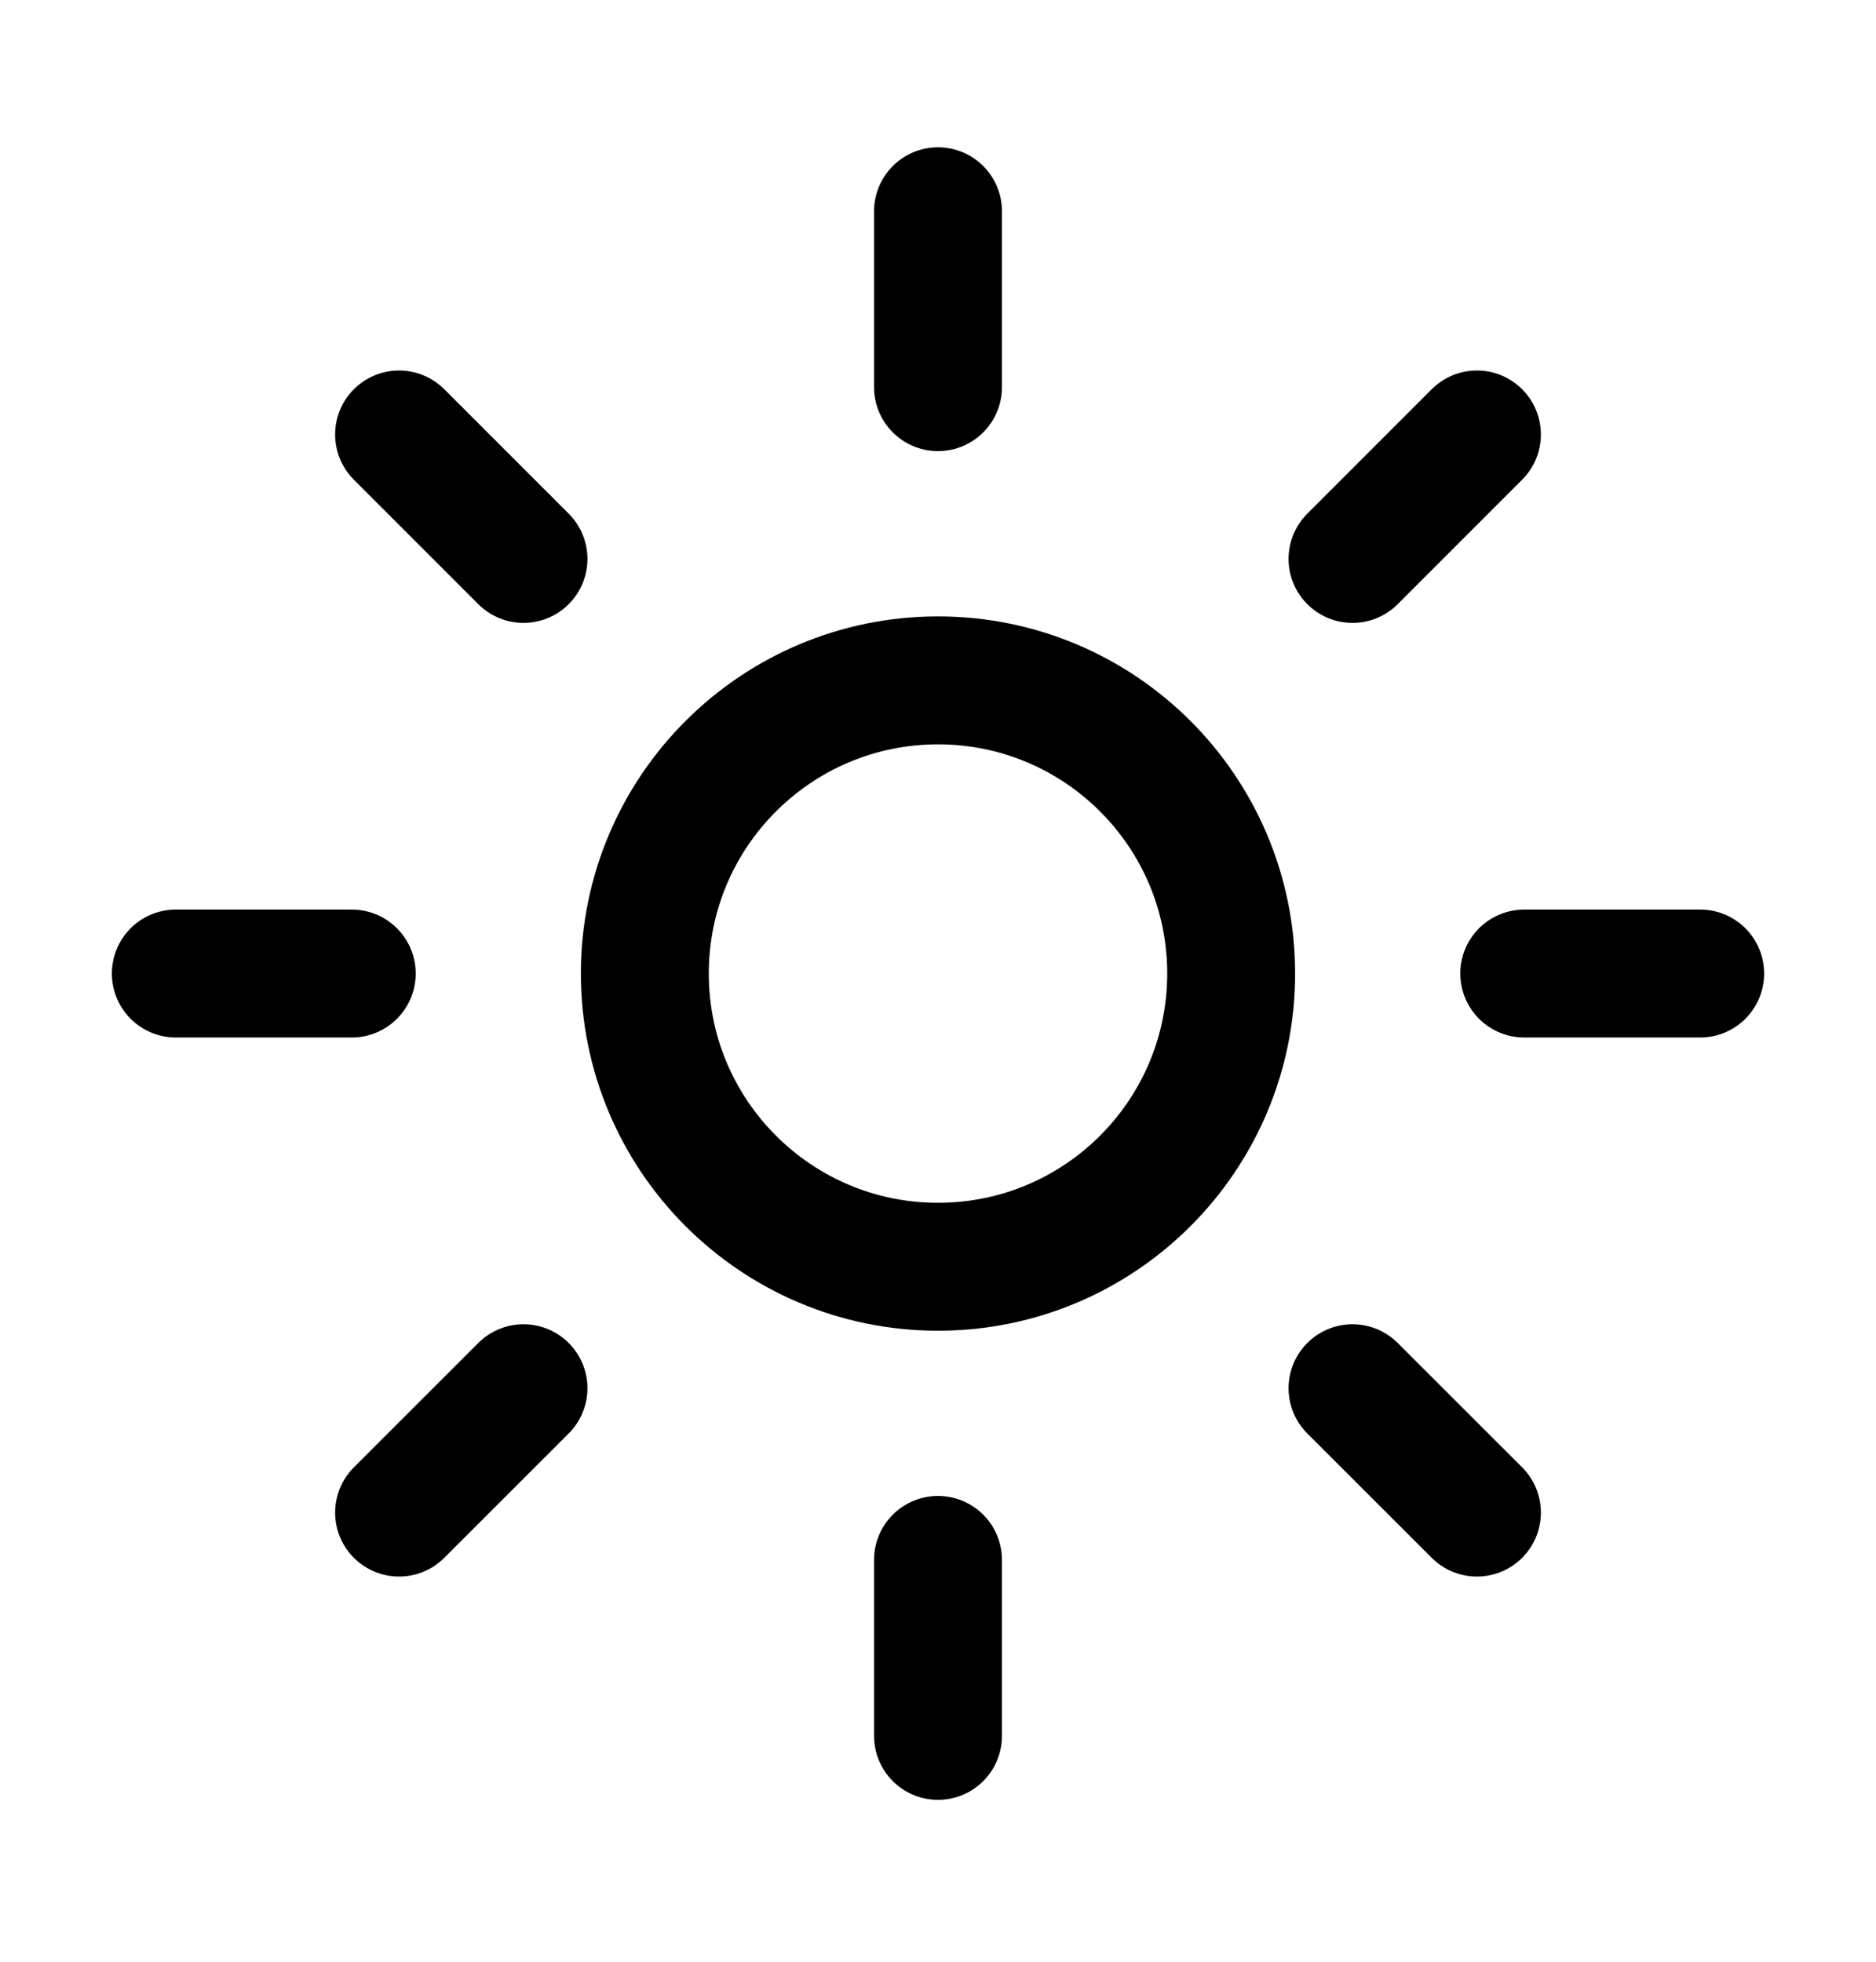 <svg width="22" height="23" viewBox="0 0 22 23" fill="none" xmlns="http://www.w3.org/2000/svg">
  <path d="M11 2.477V4.539M11 18.289V20.352M17.32 5.094L15.861 6.553M6.139 16.276L4.68 17.734M19.938 11.414H17.875M4.125 11.414H2.062M17.32 17.734L15.861 16.276M6.139 6.553L4.68 5.094" stroke="black" stroke-width="1.5" stroke-miterlimit="10" stroke-linecap="round"/>
  <path d="M11 14.852C12.899 14.852 14.438 13.313 14.438 11.414C14.438 9.516 12.899 7.977 11 7.977C9.102 7.977 7.562 9.516 7.562 11.414C7.562 13.313 9.102 14.852 11 14.852Z" stroke="black" stroke-width="1.5" stroke-miterlimit="10" stroke-linecap="round"/>
</svg>
